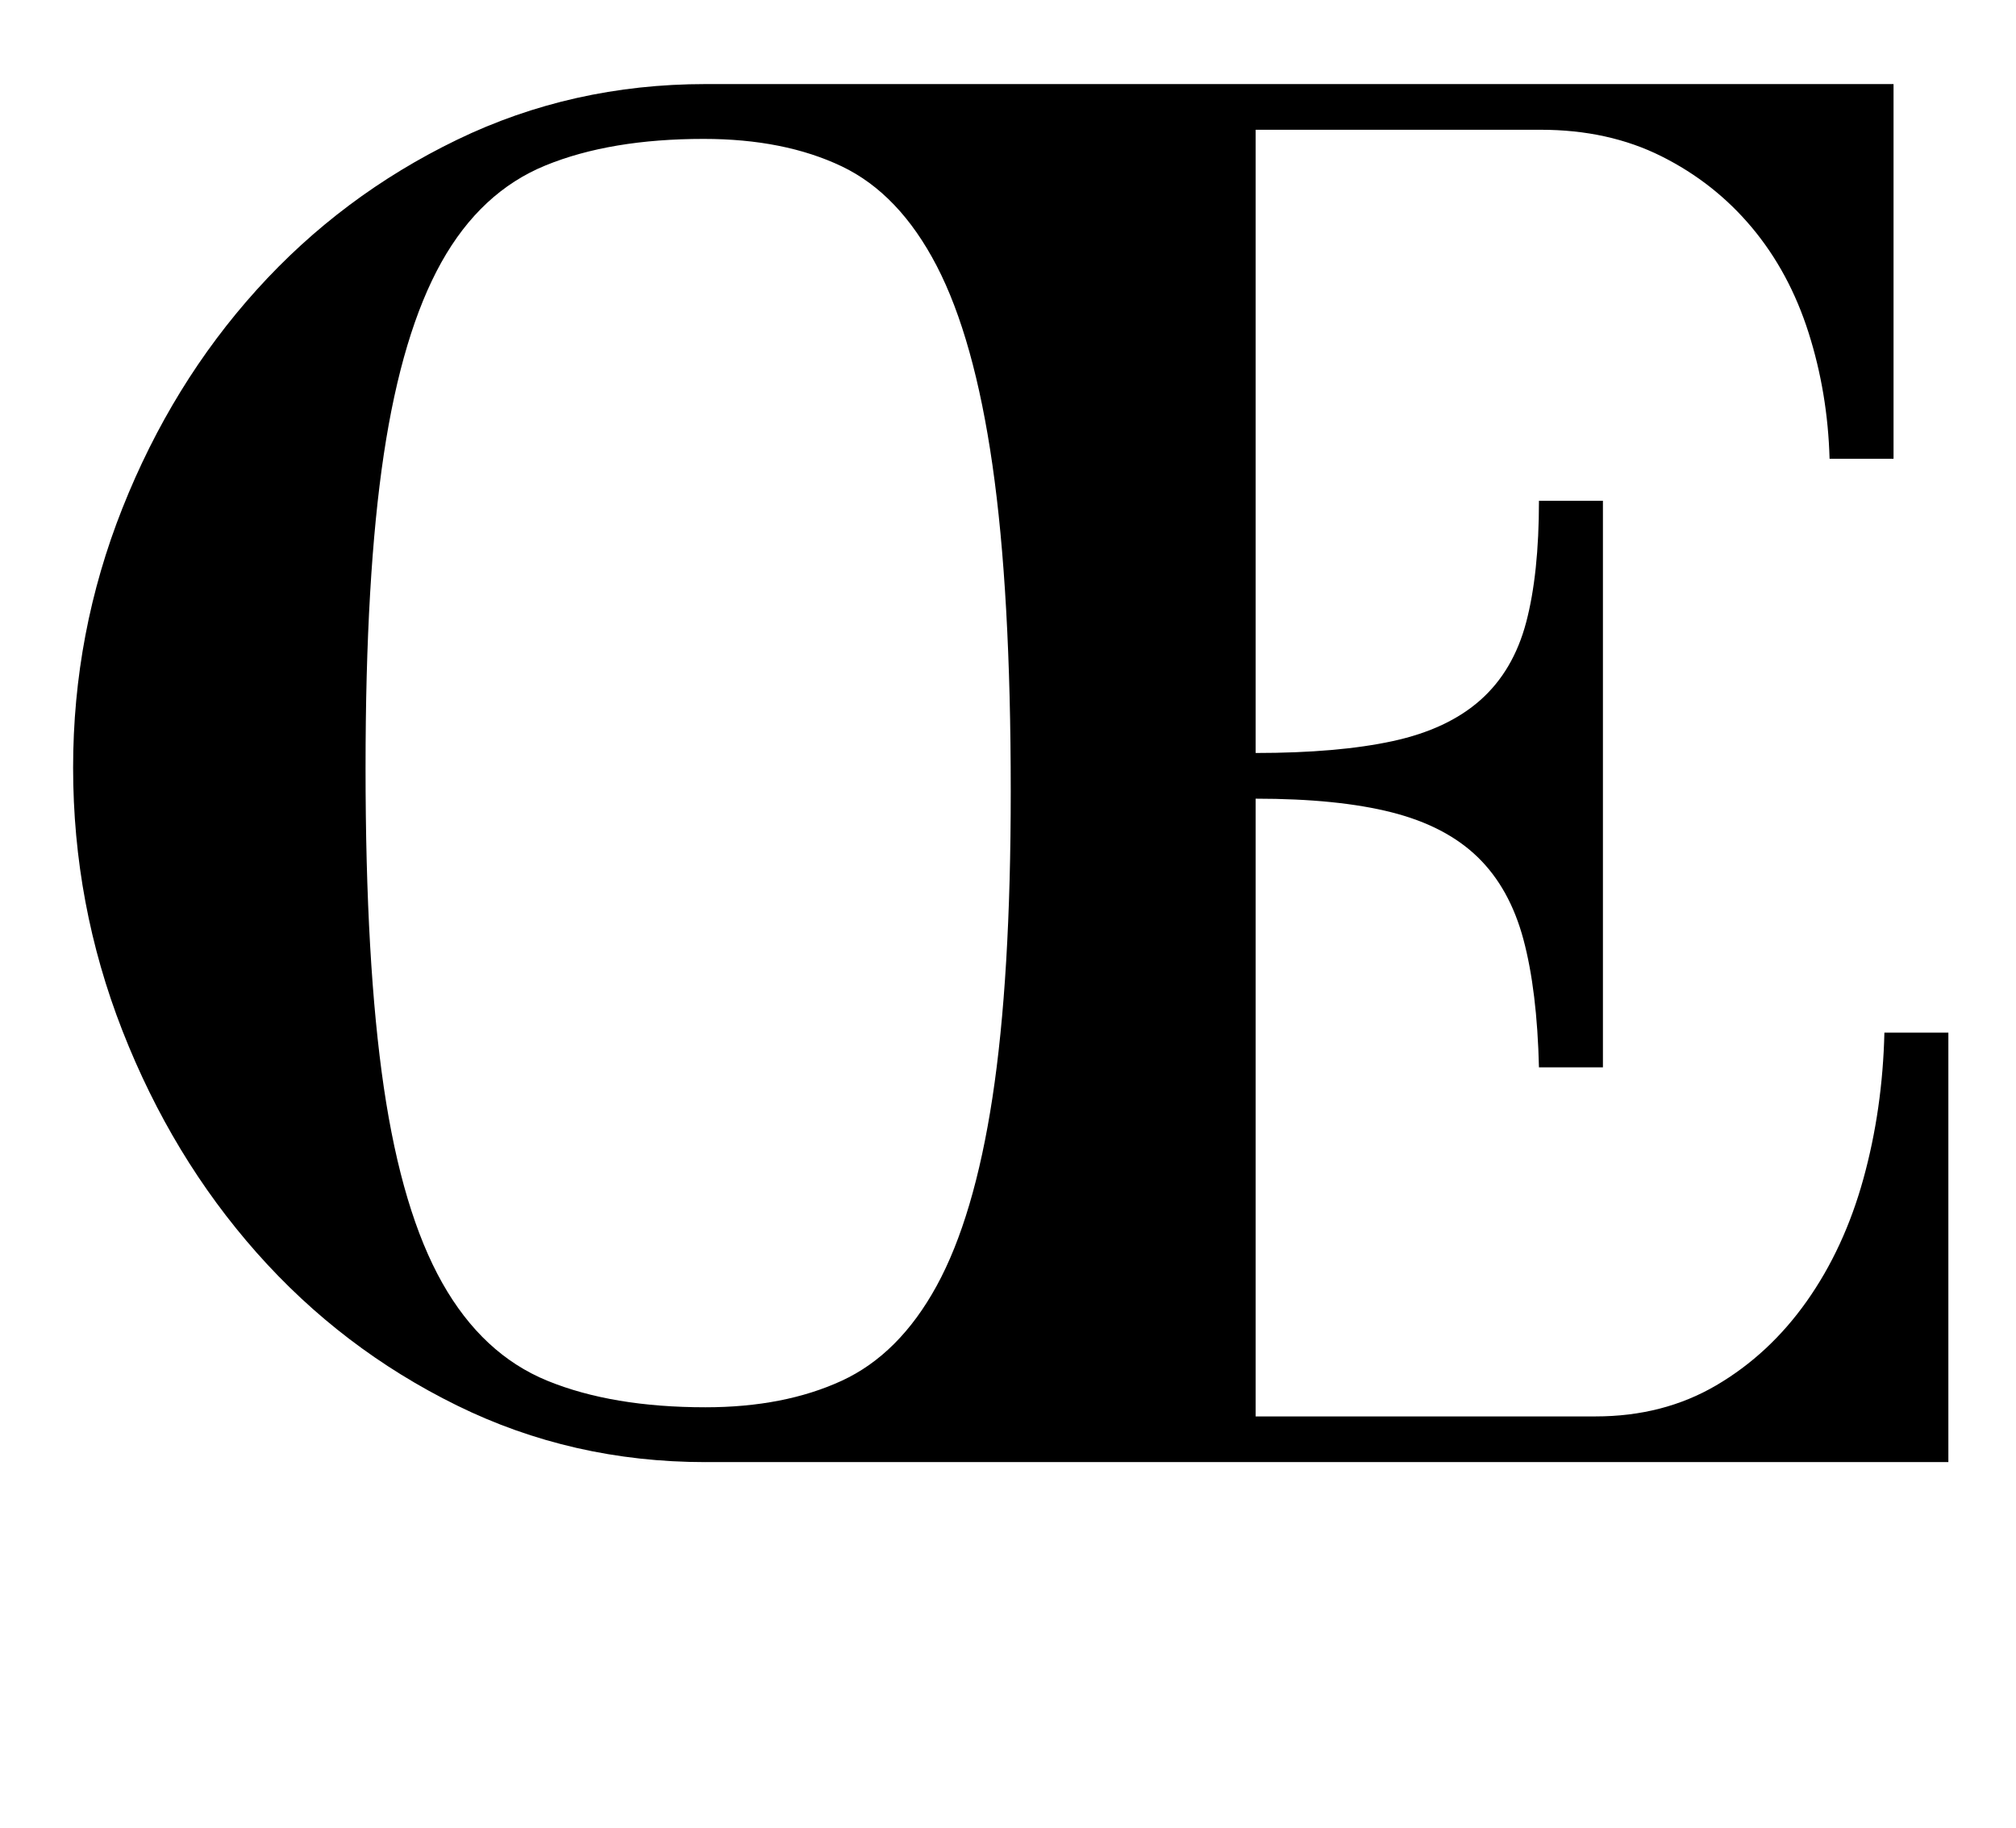 <?xml version="1.0" standalone="no"?>
<!DOCTYPE svg PUBLIC "-//W3C//DTD SVG 1.1//EN" "http://www.w3.org/Graphics/SVG/1.1/DTD/svg11.dtd" >
<svg xmlns="http://www.w3.org/2000/svg" xmlns:xlink="http://www.w3.org/1999/xlink" version="1.1" viewBox="-10 0 1103 1000">
  <g transform="matrix(1 0 0 -1 0 800)">
   <path fill="currentColor"
d="M376 0q-73 0 -136 31t-109.5 83.5t-73.5 121.5t-27 144q0 74 27 142t73.5 119.5t109.5 82t136 30.5h650v-205h-35q-1 36 -11.5 69t-31 57.5t-49.5 39t-66 14.5h-156v-341q45 0 75 6.5t48 22.5t25 42.5t7 66.5h35v-310h-35q-1 42 -8.5 70t-25 45t-47 24.5t-74.5 7.5v-338
h186q37 0 66 17t49.5 46t31 67t11.5 80h35v-235h-680zM190 380q0 -107 10 -175t32 -107t57.5 -53.5t86.5 -14.5q43 0 74.5 14.5t52 52t30.5 103t10 167.5q0 109 -10 178.5t-30.5 109t-52 54.5t-75.5 15q-51 0 -86.5 -14.5t-57 -53t-31.5 -105t-10 -171.5z" />
  </g>

</svg>
